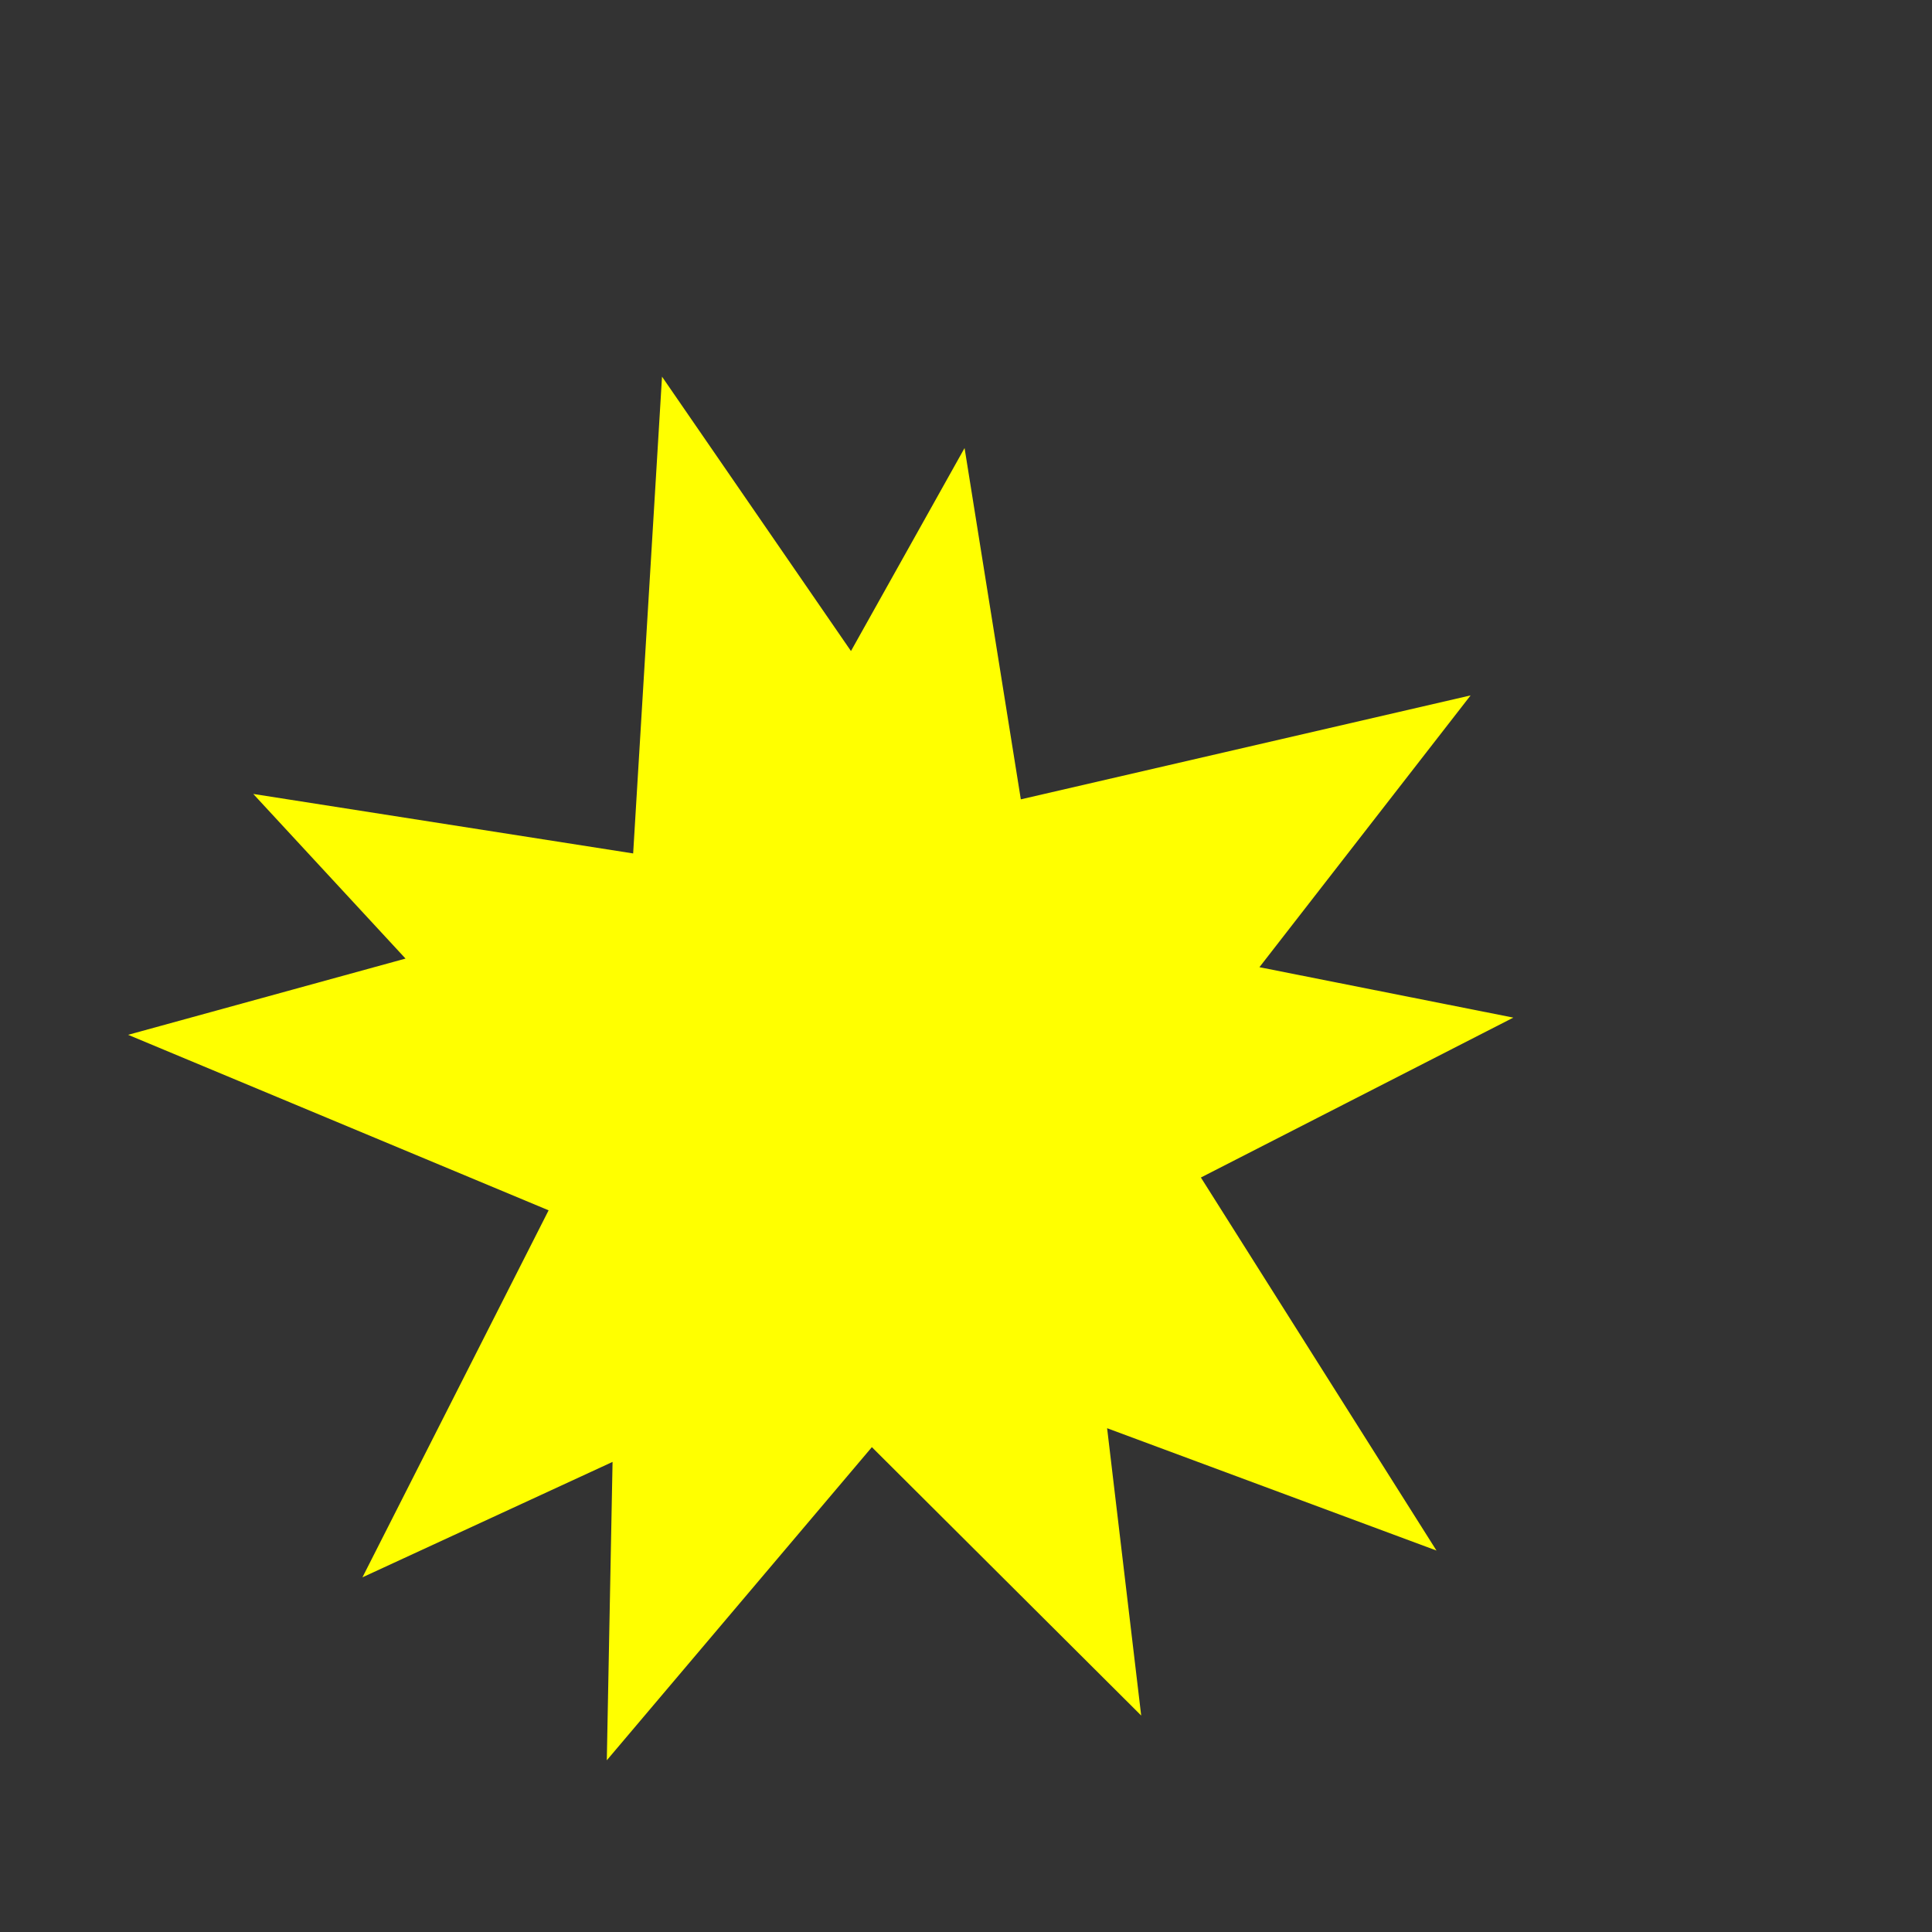 <?xml version="1.0" encoding="utf-8"?>
<svg width="50px" height="50px" xmlns="http://www.w3.org/2000/svg"><rect width="100%" height="100%" fill="#333333" stroke="none"/><path d="M 29.534 44.398 L 22.564 37.452 L 15.704 45.556 L 15.853 37.834 L 9.38 40.821 L 14.198 31.323 L 3.316 26.781 L 10.495 24.808 L 6.554 20.547 L 16.386 22.087 L 17.133 9.748 L 22.023 16.849 L 24.963 11.595 L 26.419 20.687 L 38.059 17.997 L 32.594 25.031 L 39.165 26.336 L 31.079 30.474 L 37.176 40.128 L 28.652 36.962 Z" style="fill: yellow;"/></svg>